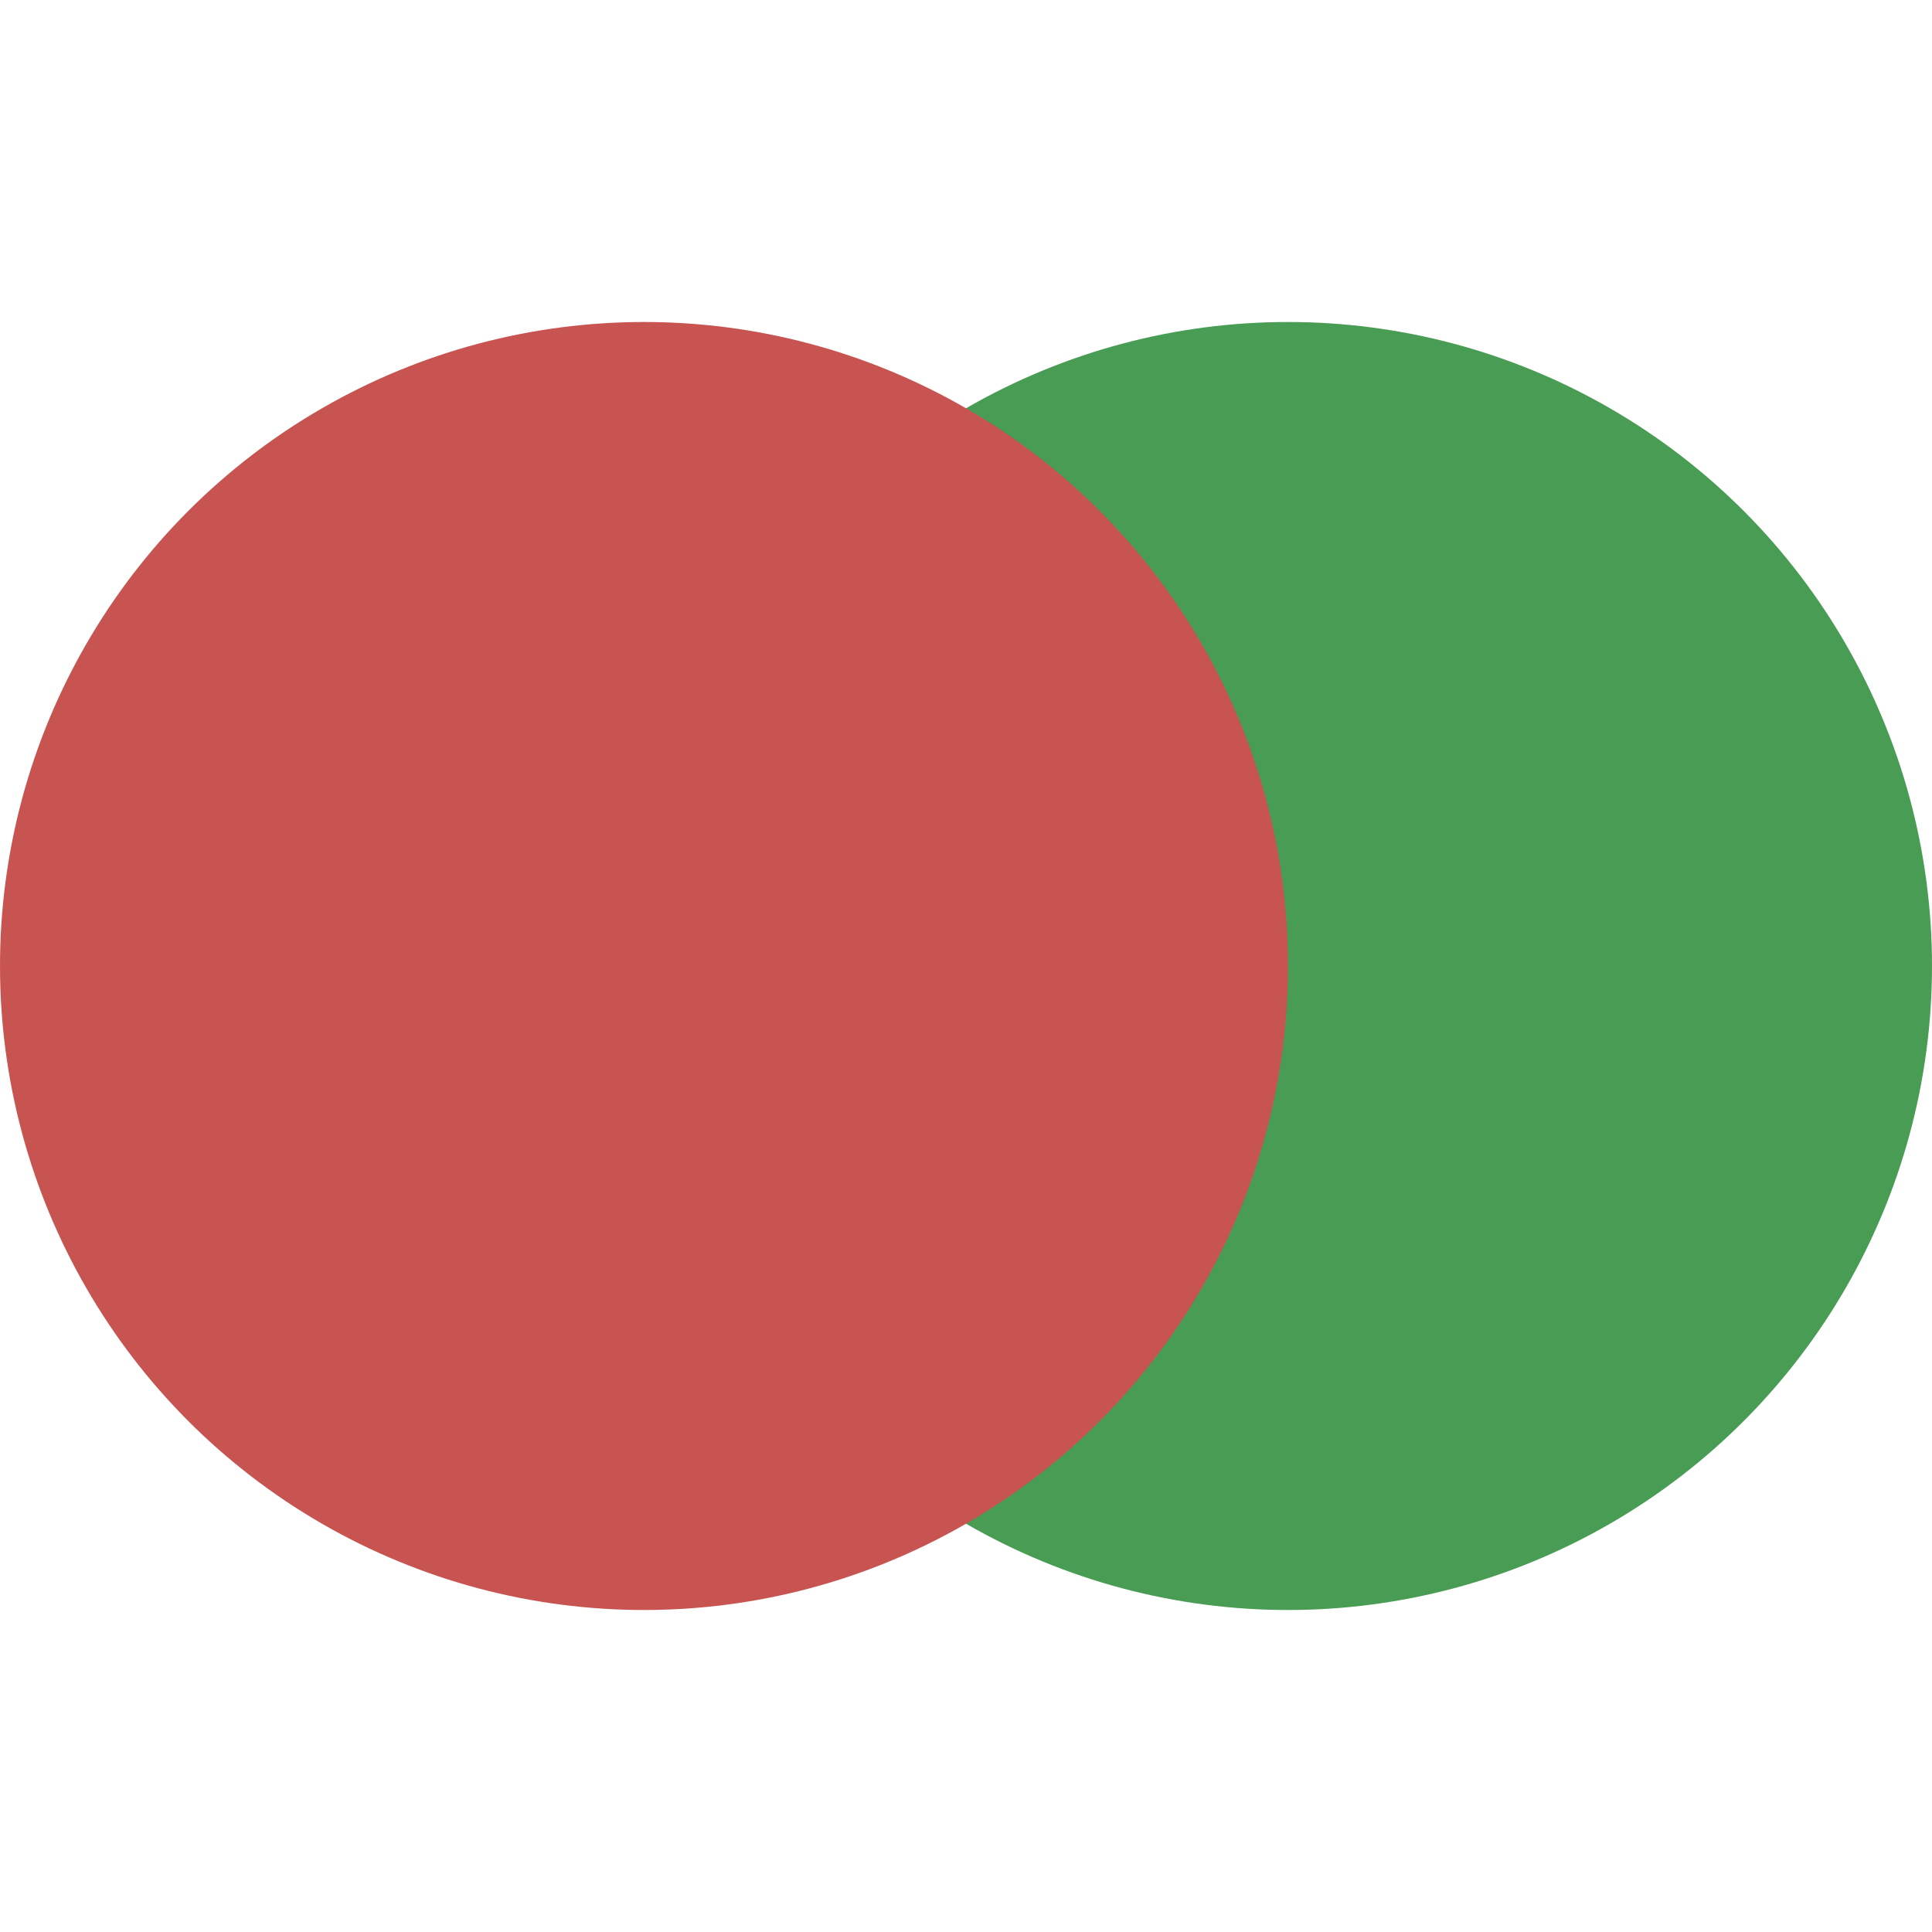 <svg width="12" height="12" viewBox="0 0 12 12" fill="none" xmlns="http://www.w3.org/2000/svg">
<circle cx="8" cy="6" r="3.1" transform="rotate(-180 8 6)" fill="#499C54" stroke="#499C54" stroke-width="1.8"/>
<circle cx="4" cy="6" r="4" transform="rotate(-180 4 6)" fill="#C75450"/>
</svg>
